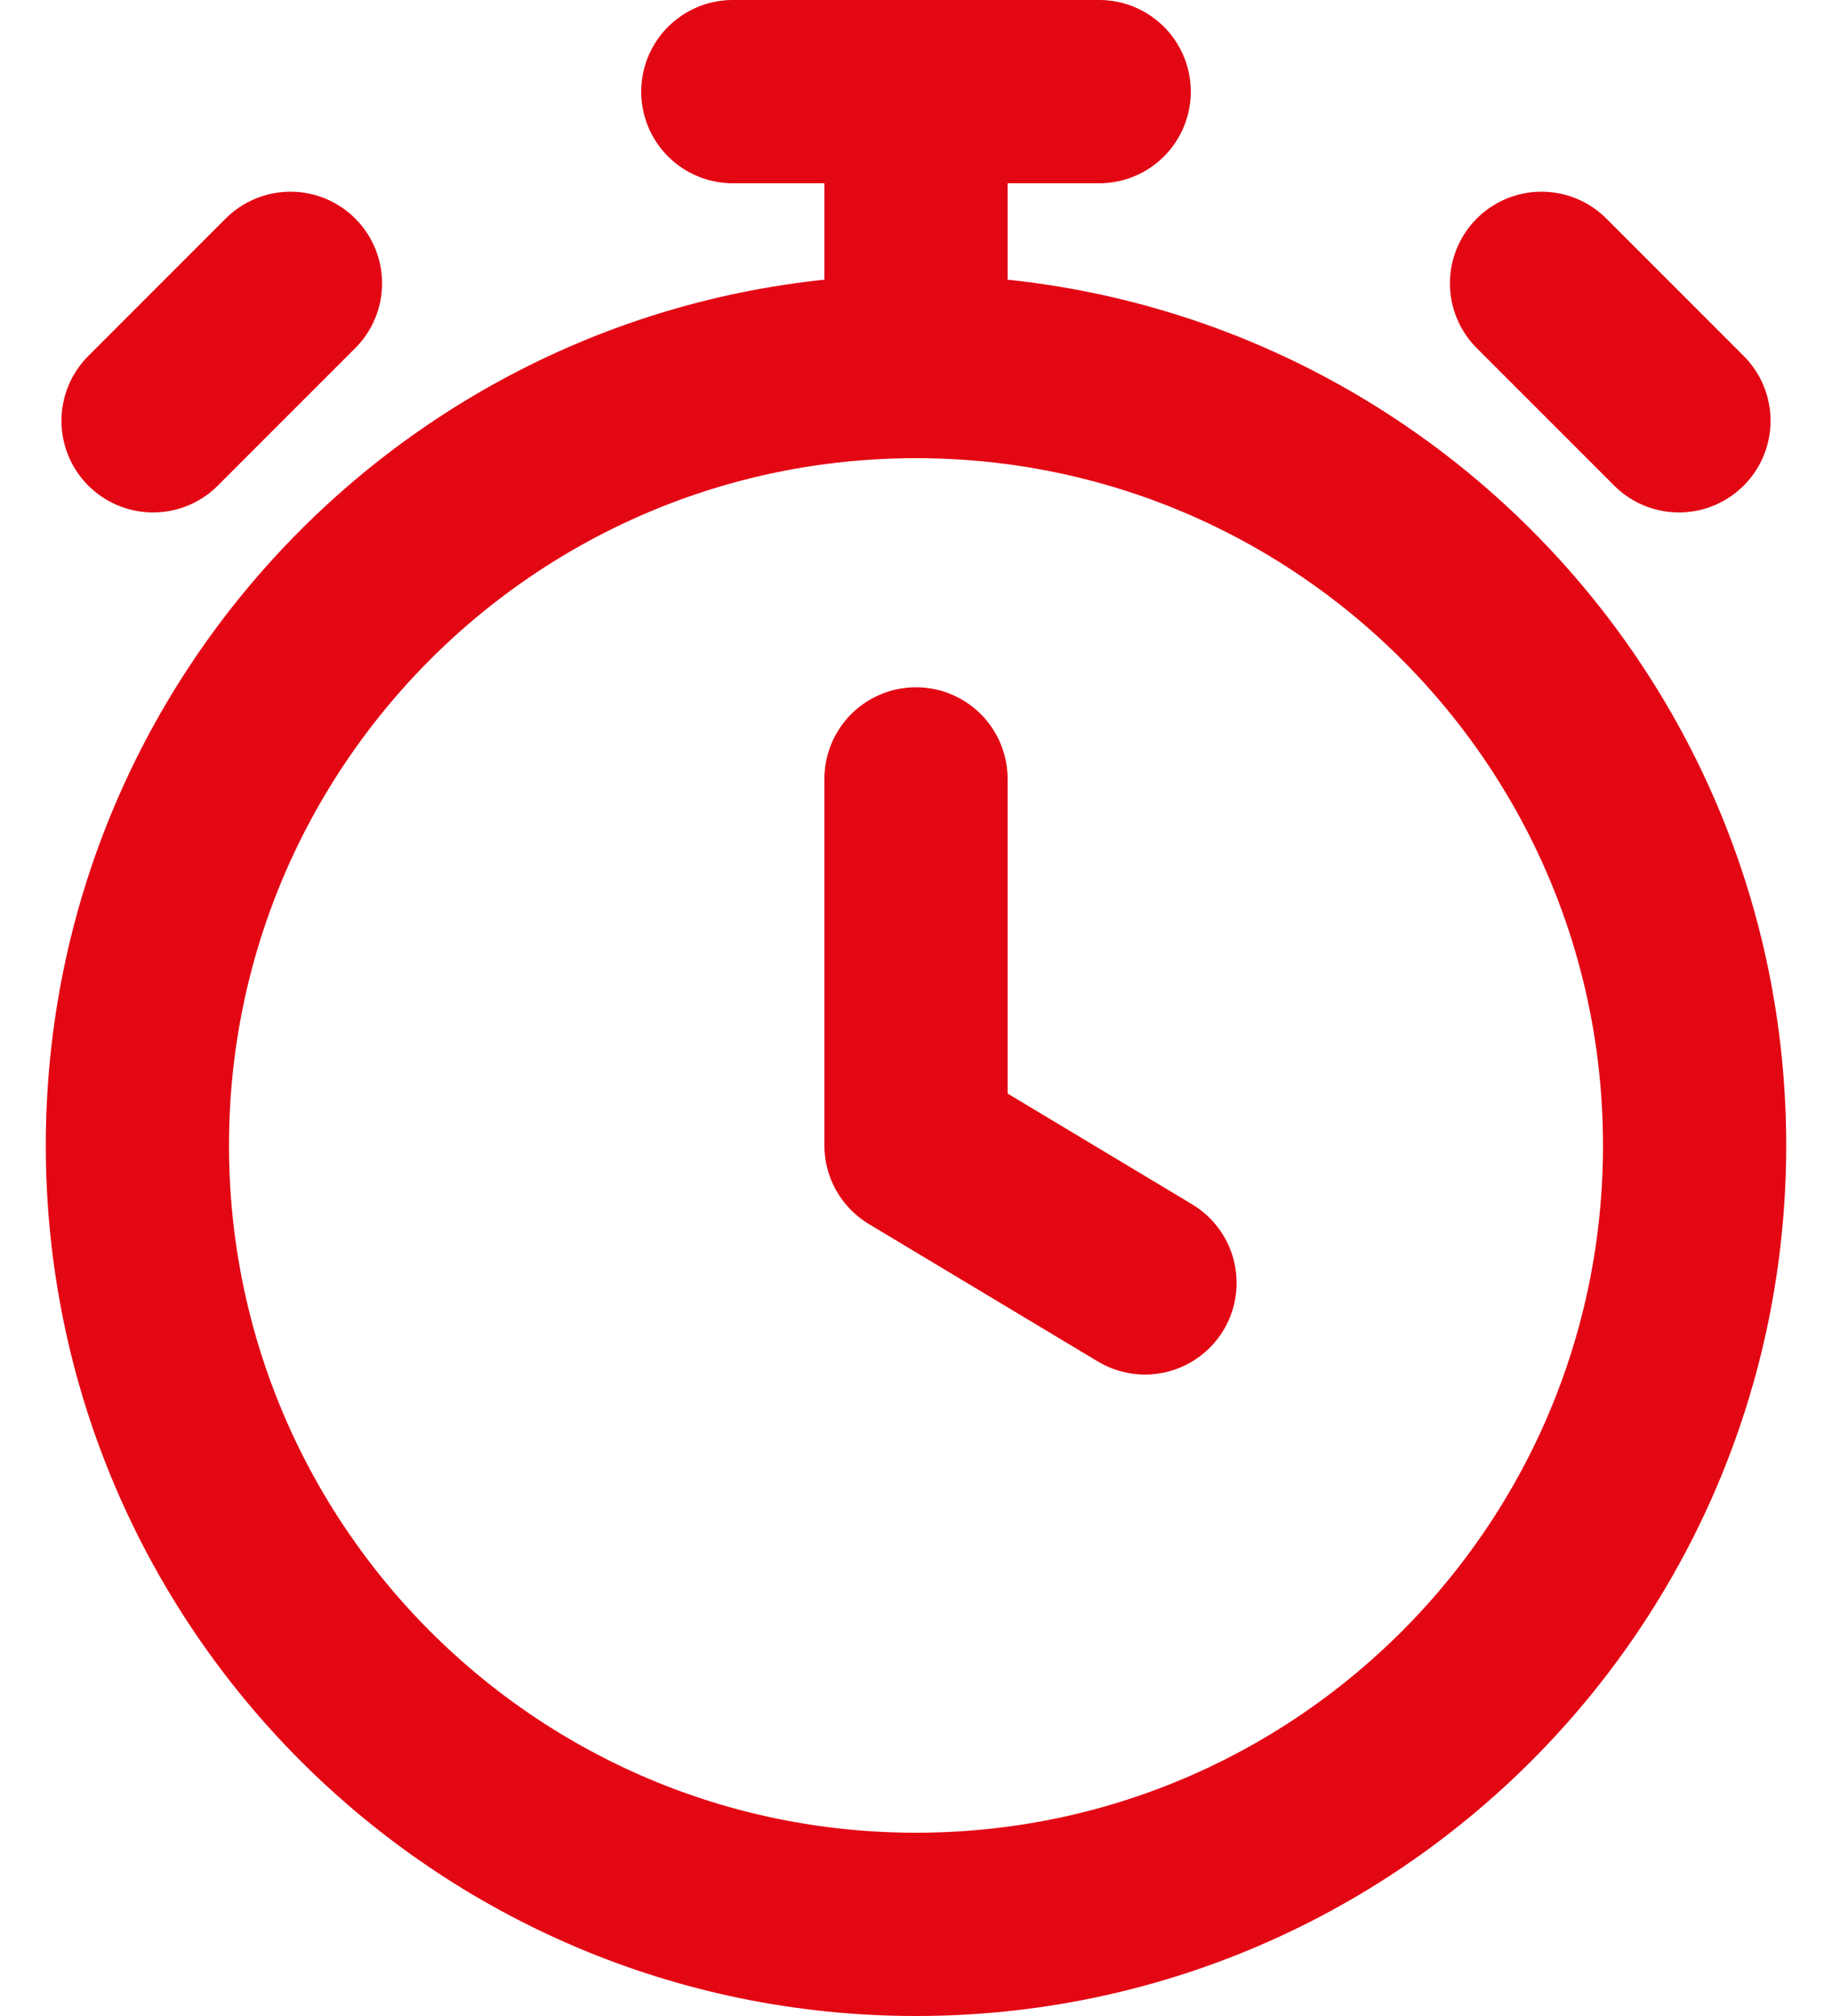 <svg width="20" height="22" viewBox="0 0 20 22" fill="none" xmlns="http://www.w3.org/2000/svg">
<path d="M10 8.5V12.5L12.5 14M10 4C5.306 4 1.5 7.806 1.5 12.5C1.5 17.194 5.306 21 10 21C14.694 21 18.5 17.194 18.5 12.5C18.5 7.806 14.694 4 10 4ZM10 4V1M8 1H12M18.329 4.592L16.829 3.092L17.579 3.842M1.671 4.592L3.171 3.092L2.421 3.842" stroke="#E30613" stroke-width="2" stroke-linecap="round" stroke-linejoin="round"/>
</svg>
